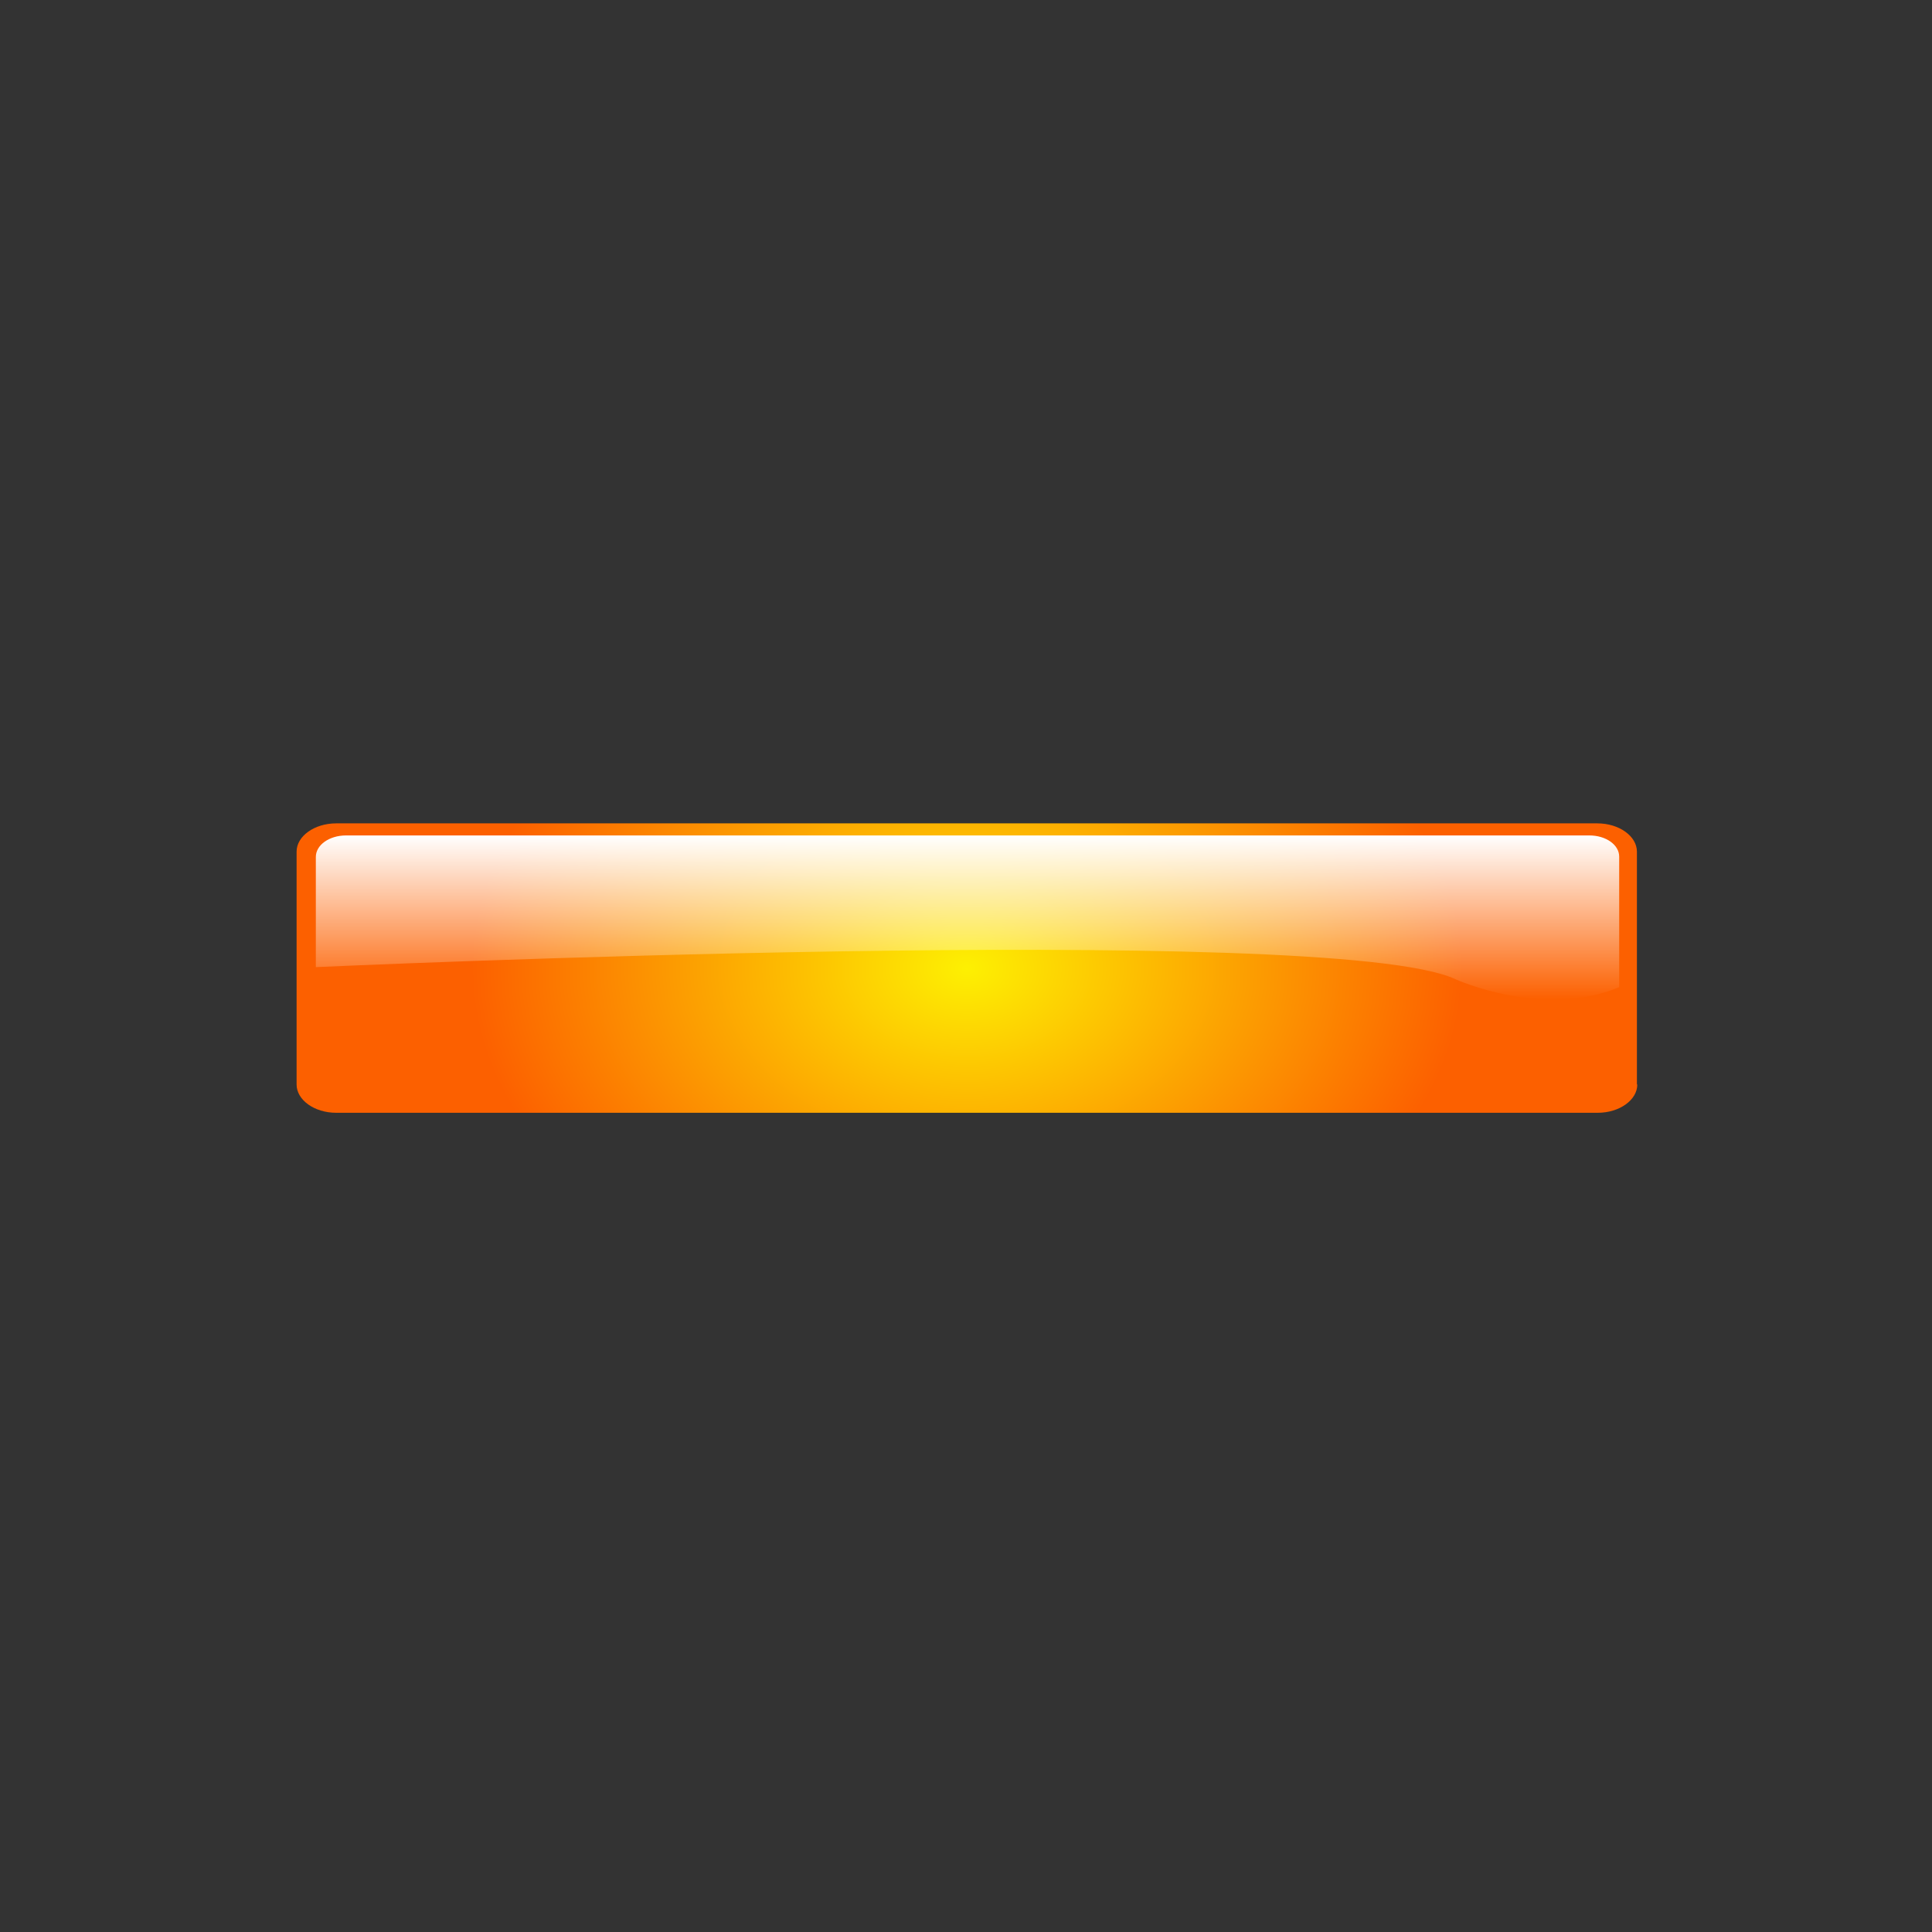 <?xml version="1.0" encoding="utf-8"?>
<!-- Generator: Adobe Illustrator 21.0.2, SVG Export Plug-In . SVG Version: 6.00 Build 0)  -->
<svg version="1.1" id="Layer_1" xmlns="http://www.w3.org/2000/svg" xmlns:xlink="http://www.w3.org/1999/xlink" x="0px" y="0px"
	 viewBox="0 0 512 512" style="enable-background:new 0 0 512 512;" xml:space="preserve">
<rect x="0" y="0" width="512" height="512" fill="#333333" stroke="none"/>
<style type="text/css">
	.st0{fill:url(#SVGID_1_);}
	.st1{fill:url(#SVGID_2_);}
</style>
<g>
	
		<radialGradient id="SVGID_1_" cx="256.252" cy="287.288" r="131.287" gradientTransform="matrix(1 0 0 0.71 0 52.666)" gradientUnits="userSpaceOnUse">
		<stop  offset="0" style="stop-color:#FDF002"/>
		<stop  offset="1" style="stop-color:#FC6000"/>
	</radialGradient>
	<path class="st0" d="M433.9,287.4c0,4.1-4.7,7.5-10.5,7.5H89.1c-5.8,0-10.5-3.4-10.5-7.5v-61.7c0-4.1,4.7-7.5,10.5-7.5h334.2
		c5.8,0,10.5,3.4,10.5,7.5V287.4z"/>
	<linearGradient id="SVGID_2_" gradientUnits="userSpaceOnUse" x1="256.423" y1="221.357" x2="256.423" y2="264.82">
		<stop  offset="0" style="stop-color:#FFFFFF"/>
		<stop  offset="1" style="stop-color:#FFFFFF;stop-opacity:0"/>
	</linearGradient>
	<path class="st1" d="M421.2,221.4H91.7c-4.4,0-8,2.5-8,5.7v29.2c0,0,269.2-12.2,302,3.2c0,0,23.3,10.6,43.4,2.1V227
		C429.1,223.9,425.6,221.4,421.2,221.4z"/>
</g>
</svg>
